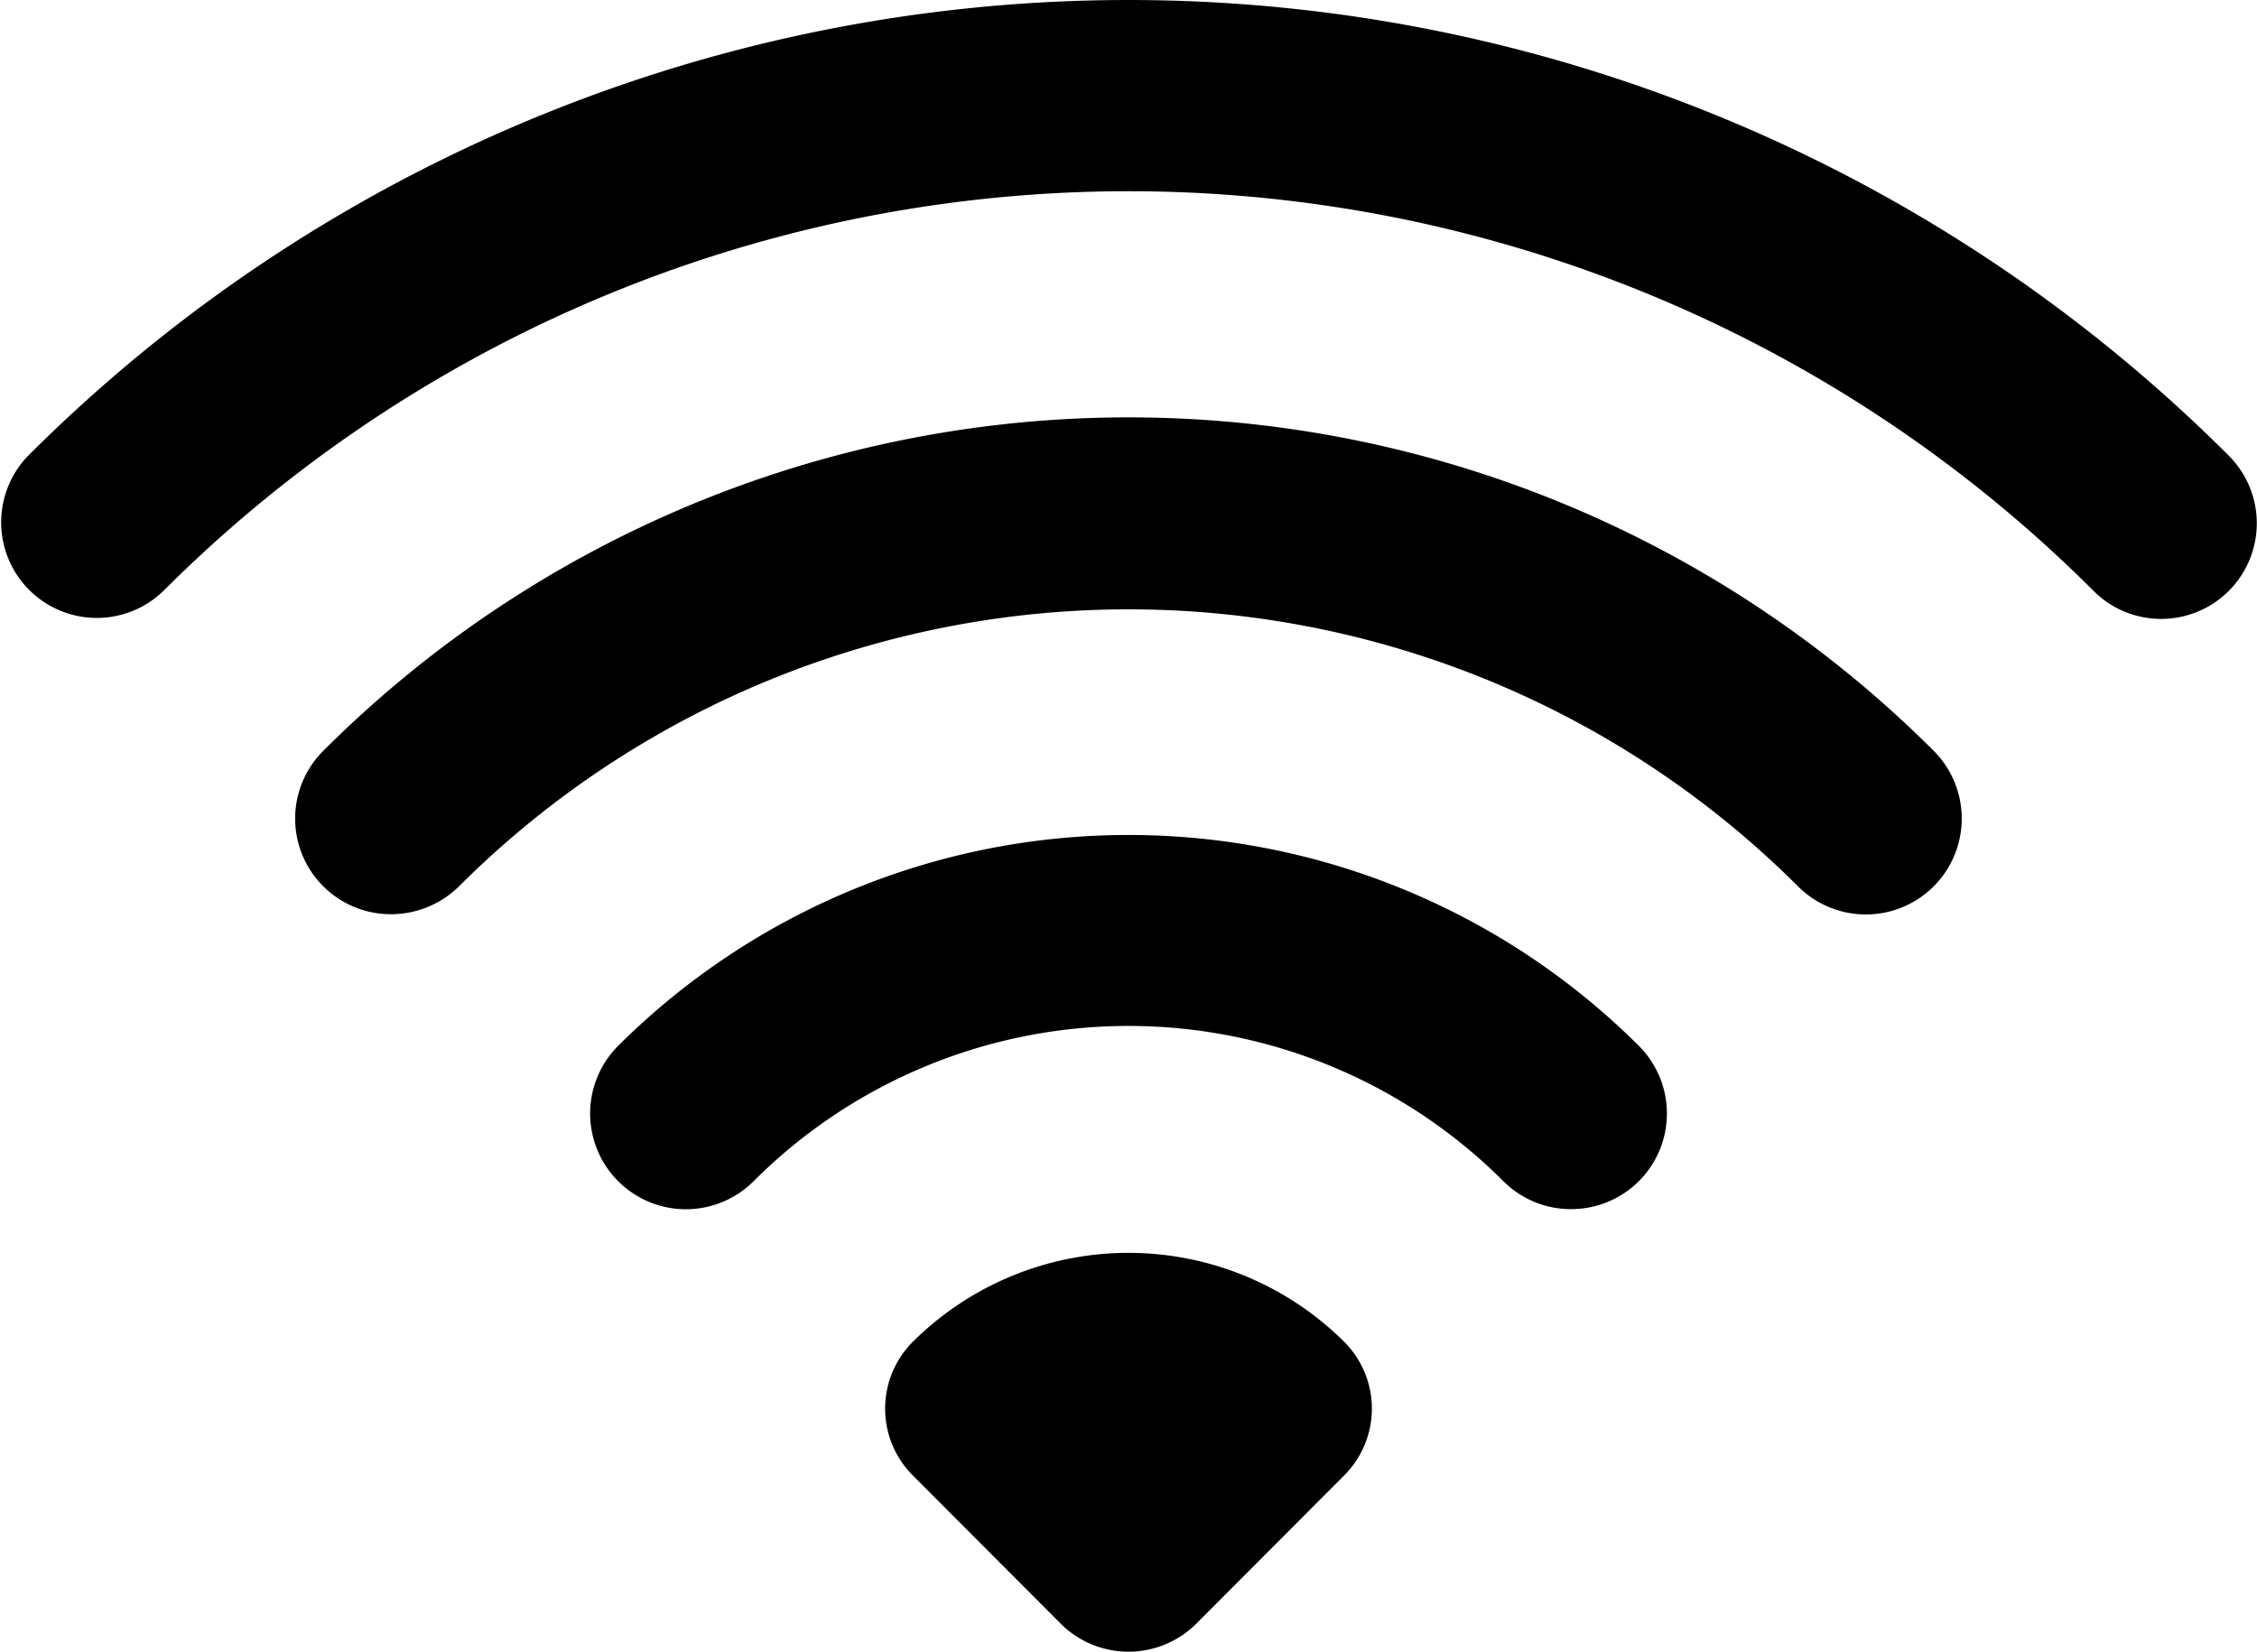 <svg xmlns="http://www.w3.org/2000/svg" viewBox="0 0 59 43.18"><title>wifi</title><g id="Layer_2" data-name="Layer 2"><g id="Layer_1-2" data-name="Layer 1"><g id="wifi"><path d="M56.5,16.18a2.49,2.49,0,0,1-1.77-.73,35.68,35.68,0,0,0-50.46,0A2.5,2.5,0,0,1,.73,11.92a40.68,40.68,0,0,1,57.54,0,2.5,2.5,0,0,1-1.77,4.26Z"/><path d="M10.21,23.9a2.5,2.5,0,0,1-1.76-4.27,29.77,29.77,0,0,1,42.1,0A2.5,2.5,0,0,1,47,23.17a24.77,24.77,0,0,0-35,0A2.53,2.53,0,0,1,10.21,23.9Z"/><path d="M41.07,31.61a2.49,2.49,0,0,1-1.77-.73,13.86,13.86,0,0,0-19.6,0,2.5,2.5,0,0,1-3.54-3.54,18.9,18.9,0,0,1,26.68,0,2.5,2.5,0,0,1-1.77,4.27Z"/><path d="M29.5,43.18a2.51,2.51,0,0,1-1.77-.73l-3.85-3.86a2.47,2.47,0,0,1,0-3.53,8,8,0,0,1,11.24,0,2.47,2.47,0,0,1,0,3.53l-3.85,3.86A2.51,2.51,0,0,1,29.5,43.18Z"/></g></g></g></svg>